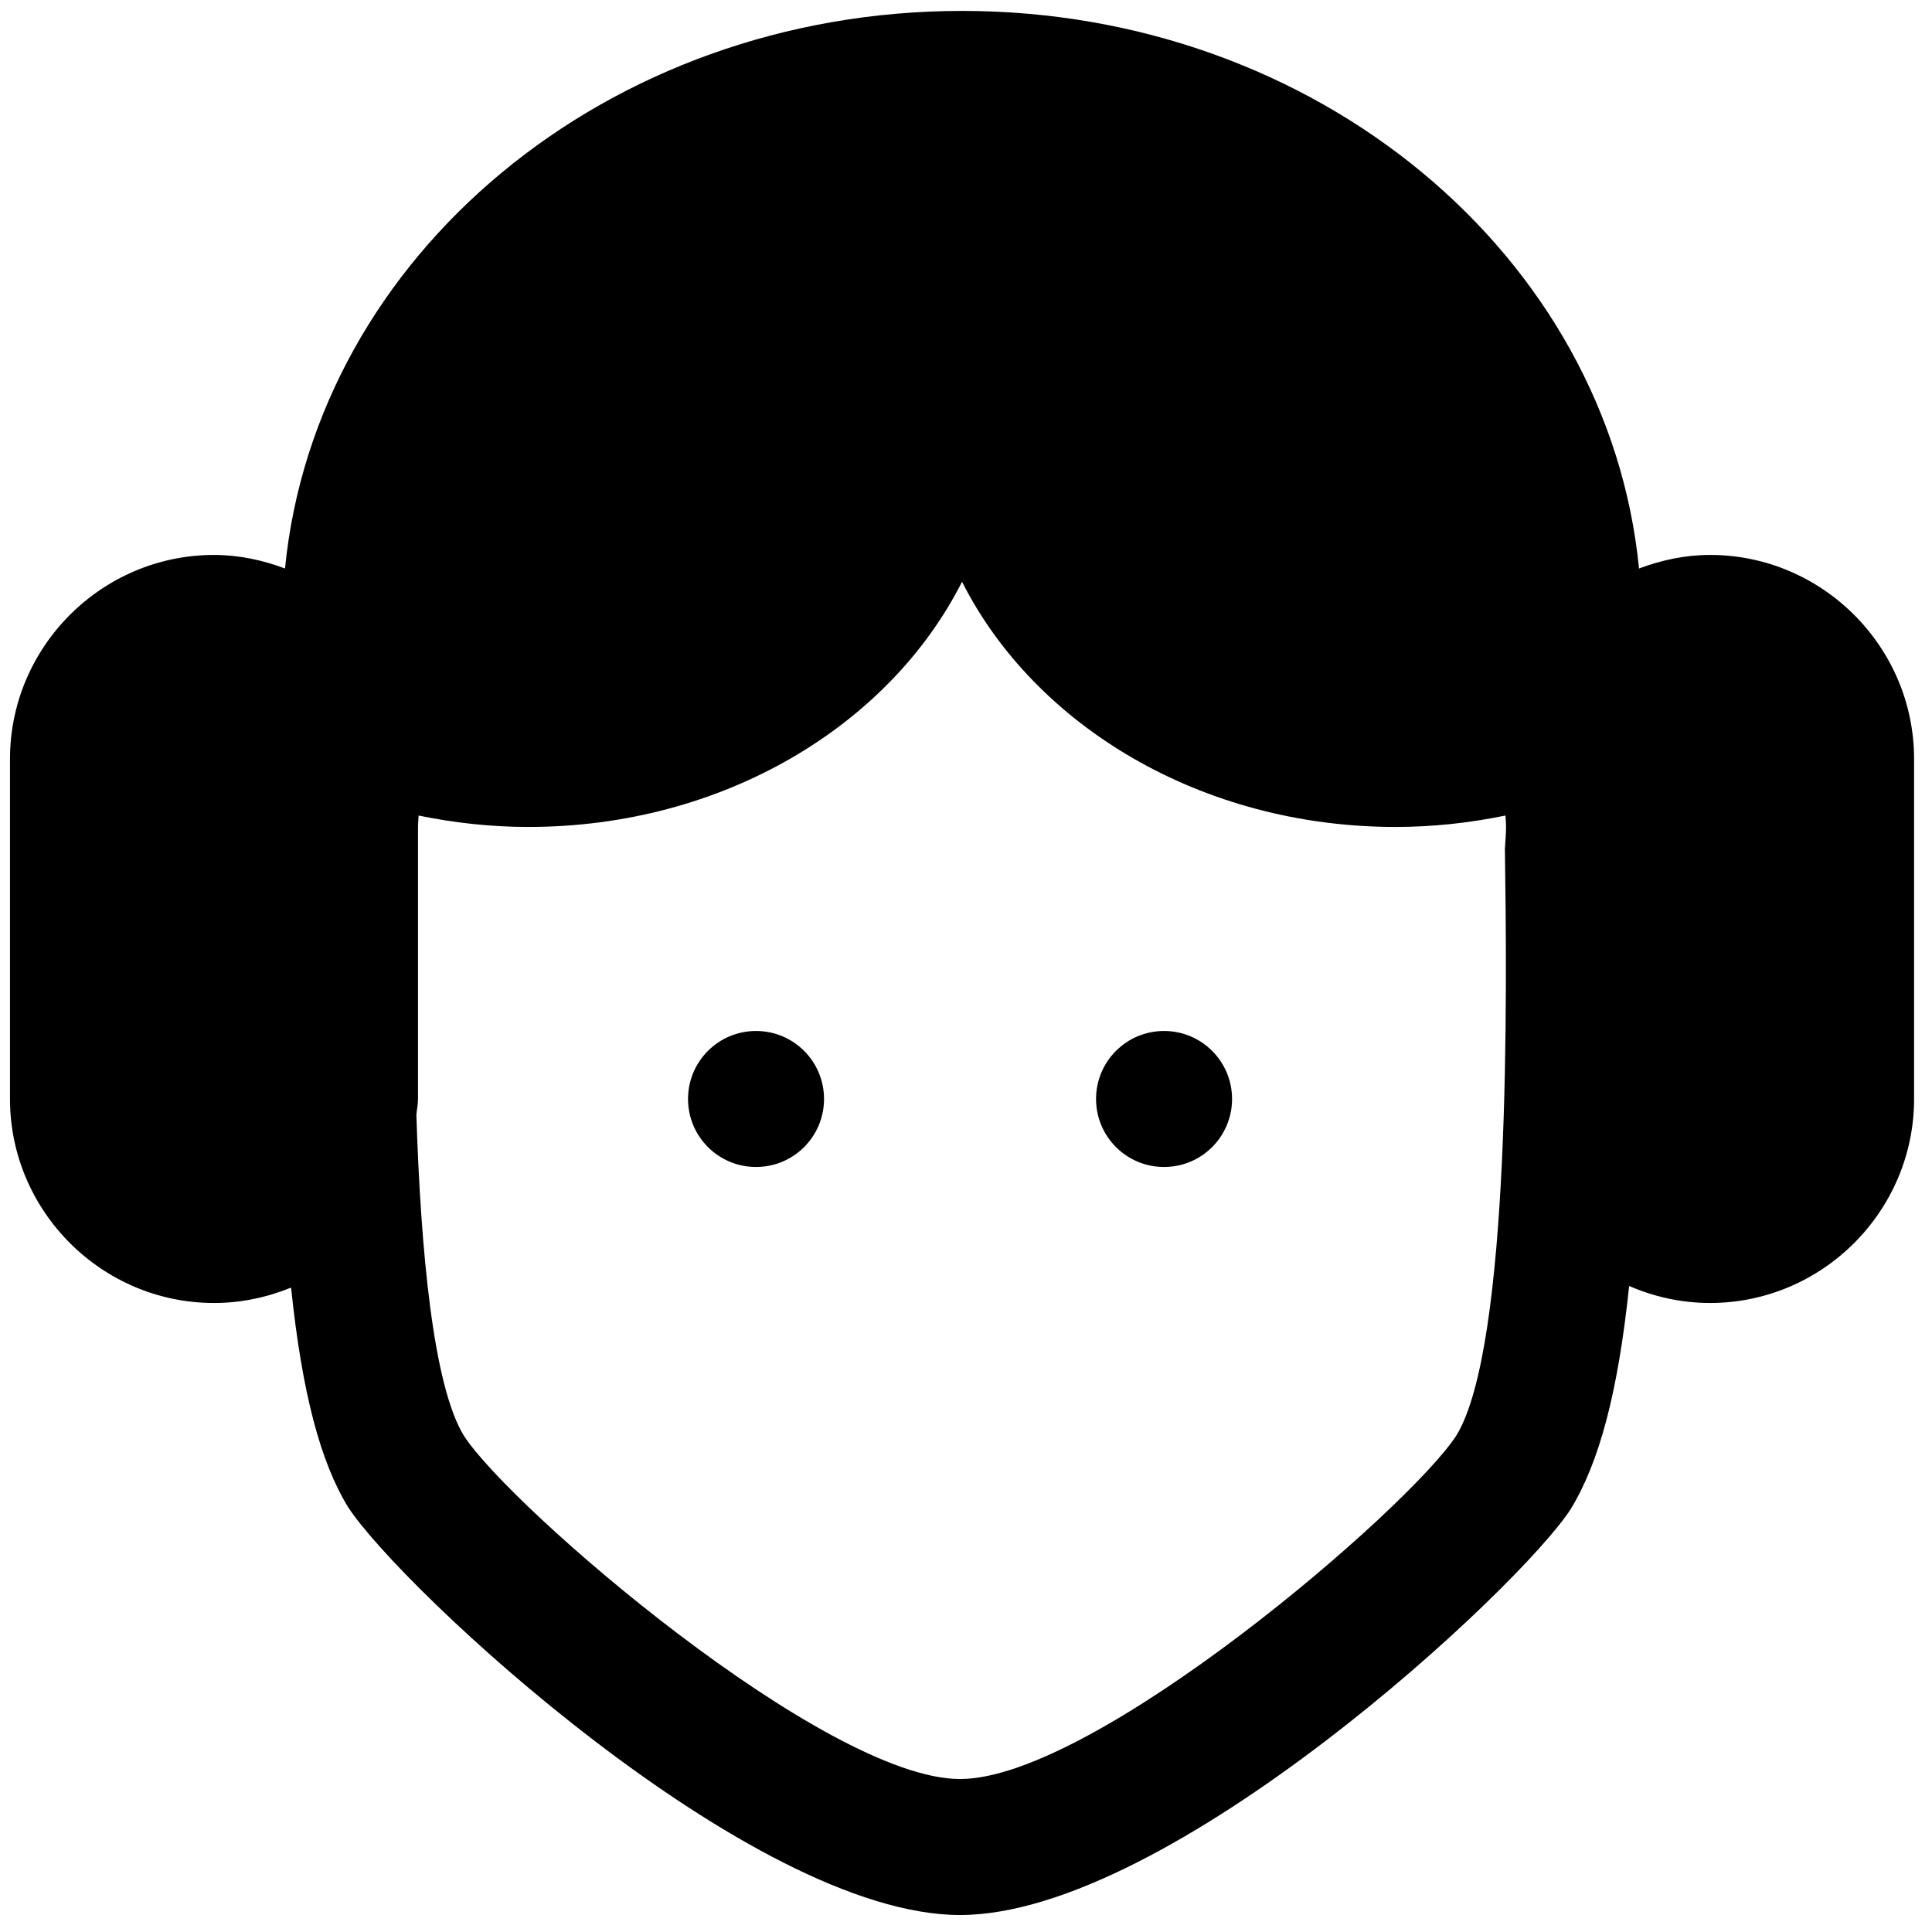 <?xml version="1.0" ?><svg baseProfile="tiny" height="512px" id="Layer_1" version="1.2" viewBox="0 0 512 512" width="512px" xml:space="preserve" xmlns="http://www.w3.org/2000/svg" xmlns:xlink="http://www.w3.org/1999/xlink"><path d="M200.356,273.221c-9.961,0-18.021,8.061-18.021,18.021s8.061,18.021,18.021,18.021s18.021-8.061,18.021-18.021  S210.317,273.221,200.356,273.221"/><path d="M308.486,273.221c-9.962,0-18.021,8.061-18.021,18.021s8.06,18.021,18.021,18.021c9.961,0,18.021-8.061,18.021-18.021  S318.447,273.221,308.486,273.221"/><path d="M453.187,147.063c-6.641,0-12.941,1.384-18.831,3.596C426.225,67.855,349.069,2.891,254.949,2.891  c-94.121,0-171.275,64.964-179.418,147.769c-5.878-2.212-12.179-3.596-18.819-3.596c-29.743,0-54.065,24.333-54.065,54.064v90.114  c0,29.73,24.322,54.064,54.065,54.064c7.215,0,14.103-1.502,20.427-4.083c2.921,28.064,7.826,46.298,15.088,58.147  c13.915,21.495,106.769,108.13,162.194,108.13c55.437,0,148.326-86.705,161.784-107.496c7.544-12.296,12.577-30.834,15.534-59.203  c6.594,2.862,13.833,4.505,21.447,4.505c29.731,0,54.065-24.334,54.065-54.064v-90.114  C507.252,171.397,482.918,147.063,453.187,147.063 M385.946,380.435c-12.449,19.242-95.834,91.023-131.525,91.023  c-35.703,0-119.076-71.781-131.466-90.941c-8.236-13.422-11.463-49.5-12.613-85.051c0.118-1.408,0.434-2.769,0.434-4.224V219.15  c0-1.021,0.129-2.006,0.153-3.027c9.351,1.924,19.065,3.027,29.097,3.027c51.448,0,95.587-26.745,114.923-64.971  c19.336,38.226,63.486,64.971,114.911,64.971c10.031,0,19.758-1.103,29.109-3.027c0.023,1.021,0.152,2.006,0.152,3.027  c0,1.995-0.223,3.93-0.306,5.913C399.345,262.309,400.46,356.781,385.946,380.435"/></svg>